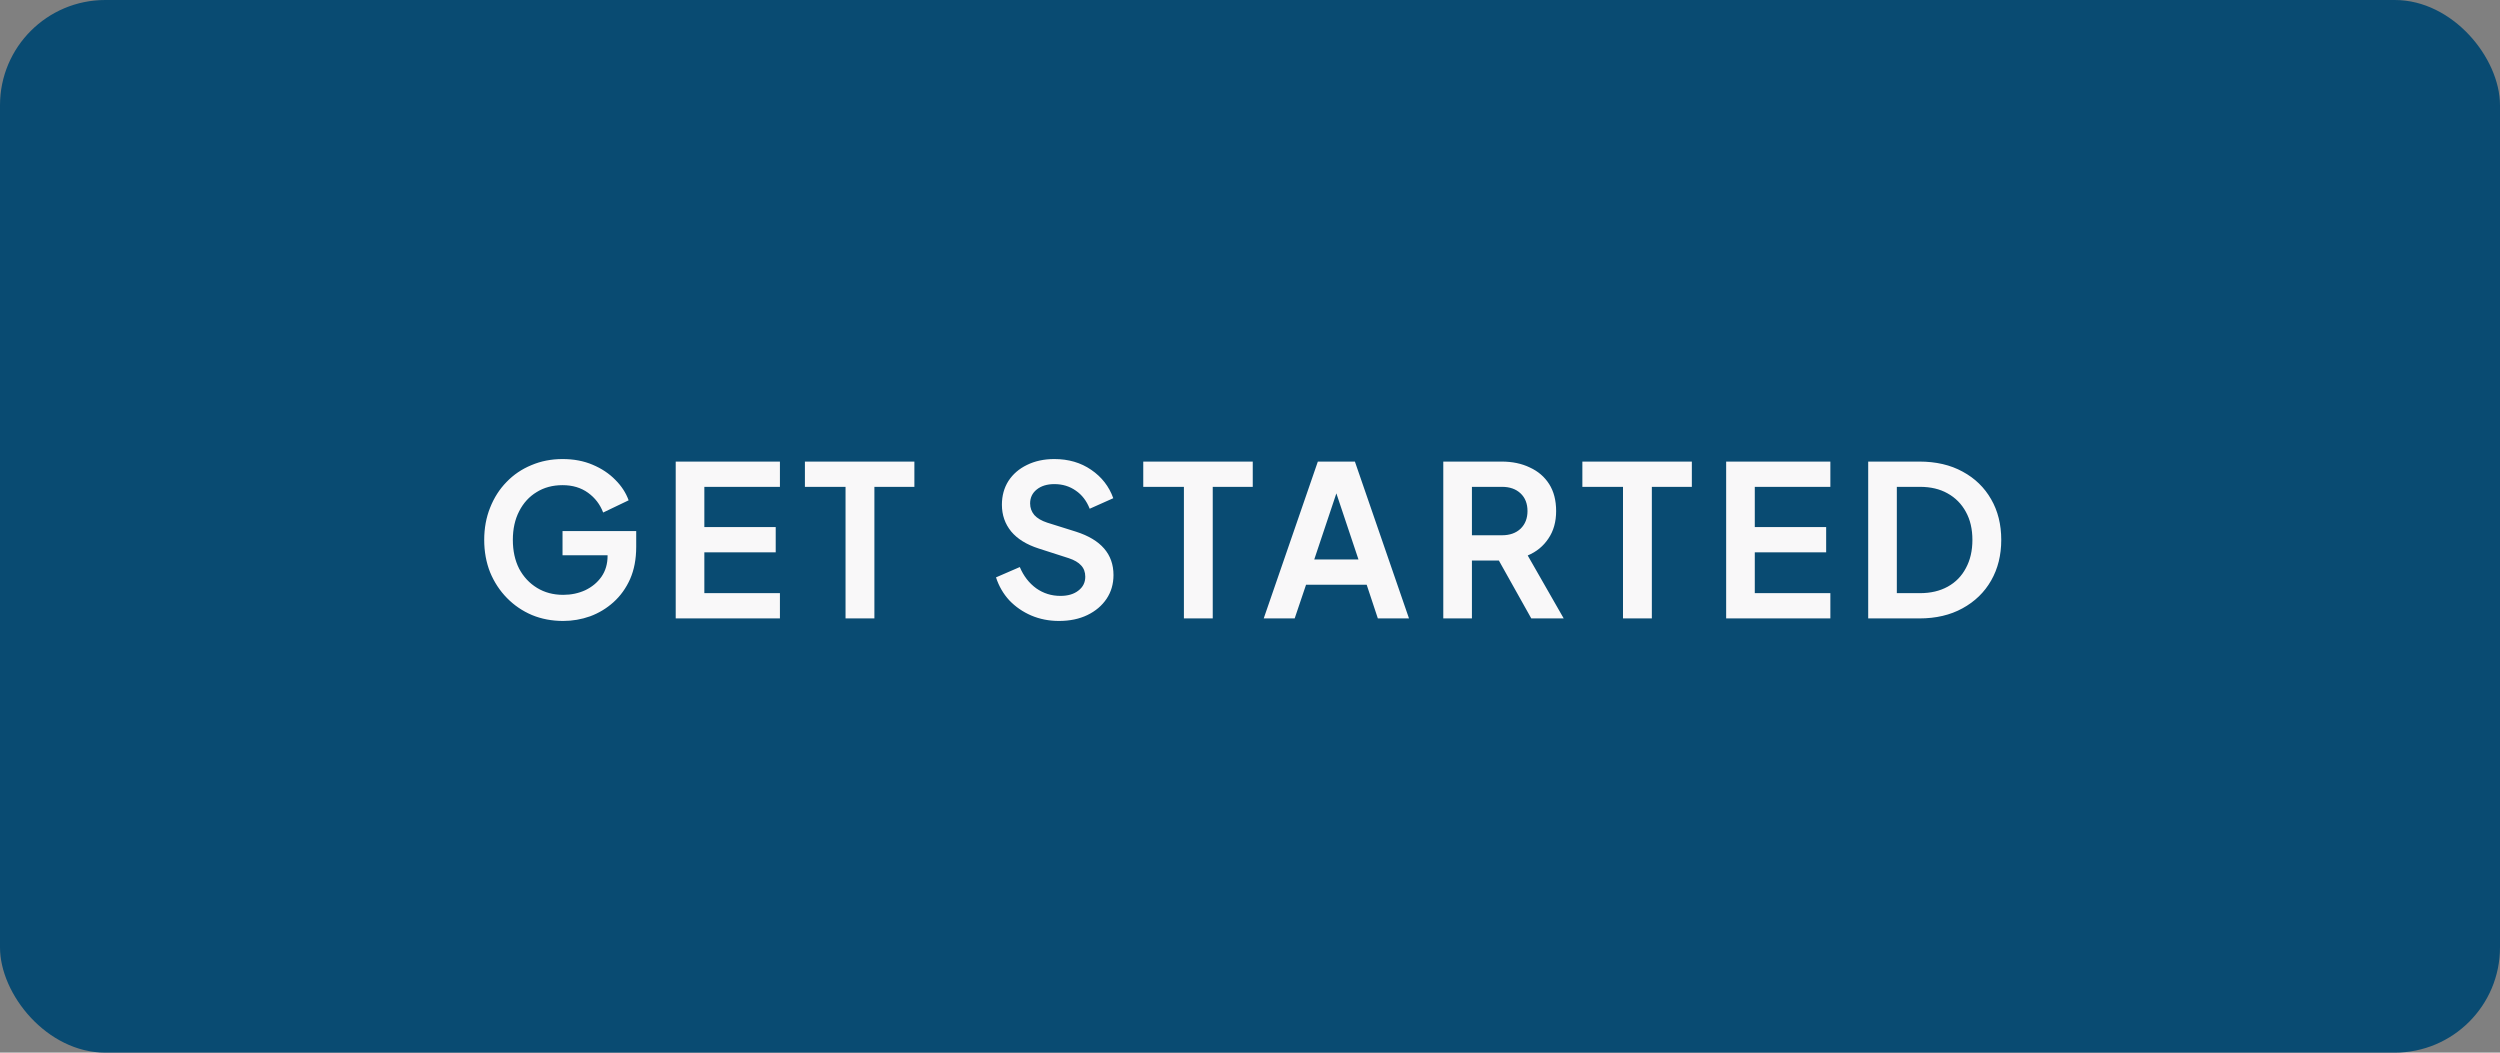 <svg width="190" height="80" viewBox="0 0 190 80" fill="none" xmlns="http://www.w3.org/2000/svg">
<rect x="0" y="0" width="190" height="80" fill="#808080" stroke="none"/>
<rect width="190" height="80" rx="8" fill="#094B72"/>
<path d="M42.8 47.192C43.504 47.192 44.187 47.075 44.848 46.84C45.509 46.595 46.101 46.237 46.624 45.768C47.157 45.288 47.579 44.701 47.888 44.008C48.197 43.304 48.352 42.488 48.352 41.56V40.36H42.752V42.2H46.176V42.248C46.176 42.856 46.021 43.384 45.712 43.832C45.403 44.269 44.992 44.611 44.48 44.856C43.968 45.091 43.408 45.208 42.8 45.208C42.053 45.208 41.392 45.032 40.816 44.68C40.24 44.328 39.787 43.843 39.456 43.224C39.136 42.595 38.976 41.864 38.976 41.032C38.976 40.2 39.136 39.475 39.456 38.856C39.776 38.227 40.219 37.741 40.784 37.4C41.349 37.048 42.005 36.872 42.752 36.872C43.509 36.872 44.155 37.064 44.688 37.448C45.221 37.832 45.605 38.333 45.84 38.952L47.776 38.024C47.573 37.459 47.237 36.941 46.768 36.472C46.299 35.992 45.723 35.608 45.04 35.32C44.368 35.032 43.605 34.888 42.752 34.888C41.899 34.888 41.109 35.043 40.384 35.352C39.659 35.651 39.029 36.077 38.496 36.632C37.963 37.176 37.547 37.827 37.248 38.584C36.949 39.331 36.8 40.147 36.8 41.032C36.8 41.917 36.949 42.739 37.248 43.496C37.557 44.243 37.984 44.893 38.528 45.448C39.072 46.003 39.707 46.435 40.432 46.744C41.157 47.043 41.947 47.192 42.8 47.192ZM51.354 47H59.274V45.08H53.53V41.976H58.954V40.056H53.53V37H59.274V35.08H51.354V47ZM64.261 47H66.454V37H69.493V35.08H61.173V37H64.261V47ZM80.481 47.192C81.302 47.192 82.022 47.043 82.641 46.744C83.26 46.445 83.745 46.035 84.097 45.512C84.449 44.989 84.625 44.387 84.625 43.704C84.625 42.115 83.676 41.016 81.777 40.408L79.585 39.72C79.159 39.581 78.833 39.389 78.609 39.144C78.396 38.888 78.289 38.595 78.289 38.264C78.289 37.827 78.454 37.475 78.785 37.208C79.126 36.931 79.575 36.792 80.129 36.792C80.748 36.792 81.292 36.957 81.761 37.288C82.231 37.608 82.582 38.067 82.817 38.664L84.609 37.864C84.289 36.968 83.729 36.248 82.929 35.704C82.14 35.16 81.207 34.888 80.129 34.888C79.35 34.888 78.657 35.037 78.049 35.336C77.452 35.624 76.983 36.029 76.641 36.552C76.311 37.075 76.145 37.677 76.145 38.36C76.145 39.139 76.38 39.816 76.849 40.392C77.319 40.957 78.017 41.389 78.945 41.688L81.233 42.424C81.649 42.563 81.959 42.744 82.161 42.968C82.374 43.192 82.481 43.48 82.481 43.832C82.481 44.269 82.305 44.621 81.953 44.888C81.612 45.155 81.159 45.288 80.593 45.288C79.91 45.288 79.297 45.096 78.753 44.712C78.209 44.317 77.793 43.779 77.505 43.096L75.697 43.88C75.91 44.541 76.246 45.123 76.705 45.624C77.174 46.115 77.729 46.499 78.369 46.776C79.02 47.053 79.724 47.192 80.481 47.192ZM89.977 47H92.168V37H95.209V35.08H86.888V37H89.977V47ZM96.043 47H98.395L99.26 44.44H103.868L104.716 47H107.084L102.972 35.08H100.156L96.043 47ZM99.883 42.52L101.564 37.496L103.244 42.52H99.883ZM109.69 47H111.866V42.6H113.914L116.378 47H118.842L116.106 42.216C116.767 41.939 117.29 41.512 117.674 40.936C118.069 40.36 118.266 39.661 118.266 38.84C118.266 38.029 118.09 37.347 117.738 36.792C117.386 36.237 116.895 35.816 116.266 35.528C115.647 35.229 114.933 35.08 114.122 35.08H109.69V47ZM111.866 40.68V37H114.154C114.741 37 115.21 37.165 115.562 37.496C115.914 37.827 116.09 38.275 116.09 38.84C116.09 39.395 115.914 39.843 115.562 40.184C115.21 40.515 114.741 40.68 114.154 40.68H111.866ZM123.348 47H125.54V37H128.58V35.08H120.26V37H123.348V47ZM131.188 47H139.108V45.08H133.364V41.976H138.788V40.056H133.364V37H139.108V35.08H131.188V47ZM141.983 47H145.871C147.13 47 148.223 46.744 149.151 46.232C150.09 45.72 150.815 45.016 151.327 44.12C151.839 43.224 152.095 42.195 152.095 41.032C152.095 39.859 151.839 38.829 151.327 37.944C150.815 37.048 150.095 36.349 149.167 35.848C148.239 35.336 147.141 35.08 145.871 35.08H141.983V47ZM144.159 45.08V37H145.919C146.73 37 147.429 37.165 148.015 37.496C148.613 37.827 149.077 38.296 149.407 38.904C149.738 39.501 149.903 40.211 149.903 41.032C149.903 41.853 149.738 42.568 149.407 43.176C149.087 43.784 148.629 44.253 148.031 44.584C147.434 44.915 146.73 45.08 145.919 45.08H144.159Z" fill="#F9F8F9"/>
</svg>
